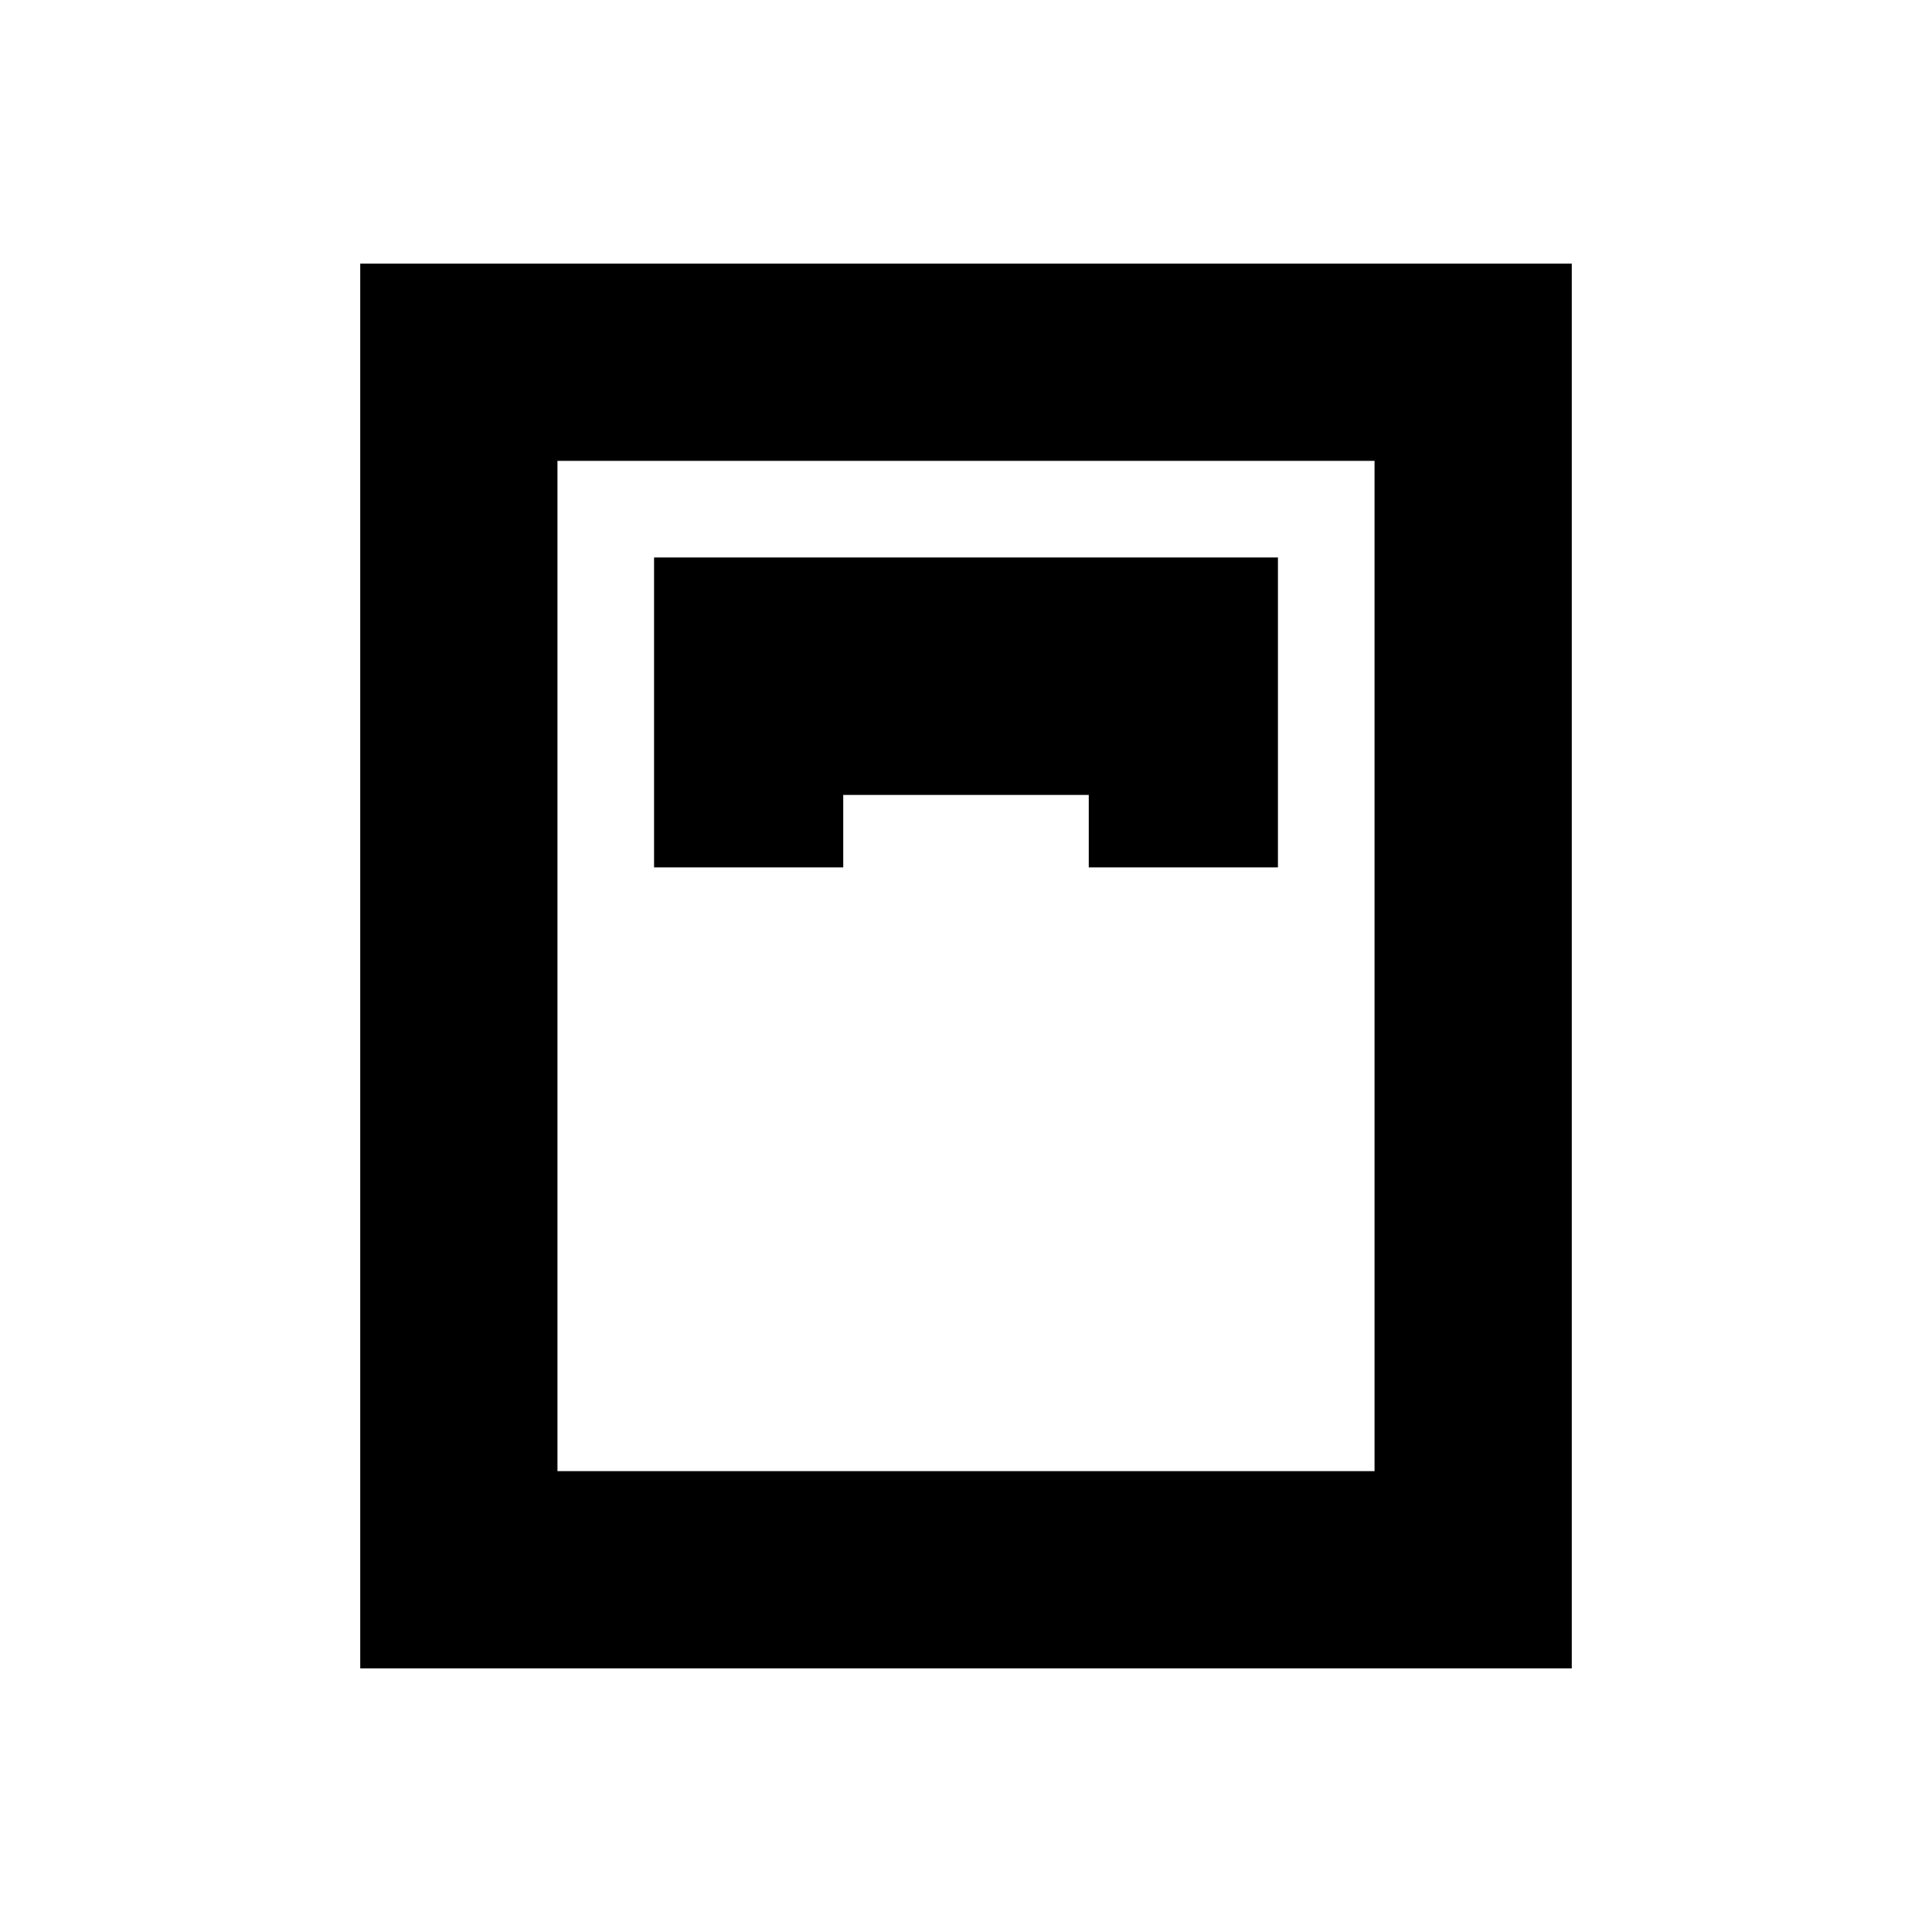 <svg xmlns="http://www.w3.org/2000/svg" height="20" viewBox="0 -960 960 960" width="20"><path d="M178.999-130.999v-698.002h602.002v698.002H178.999Zm146.002-398.002h93.998v-36h122.002v36h93.998v-153.998H325.001v153.998Zm-48 300h405.998v-501.998H277.001v501.998Z"/></svg>